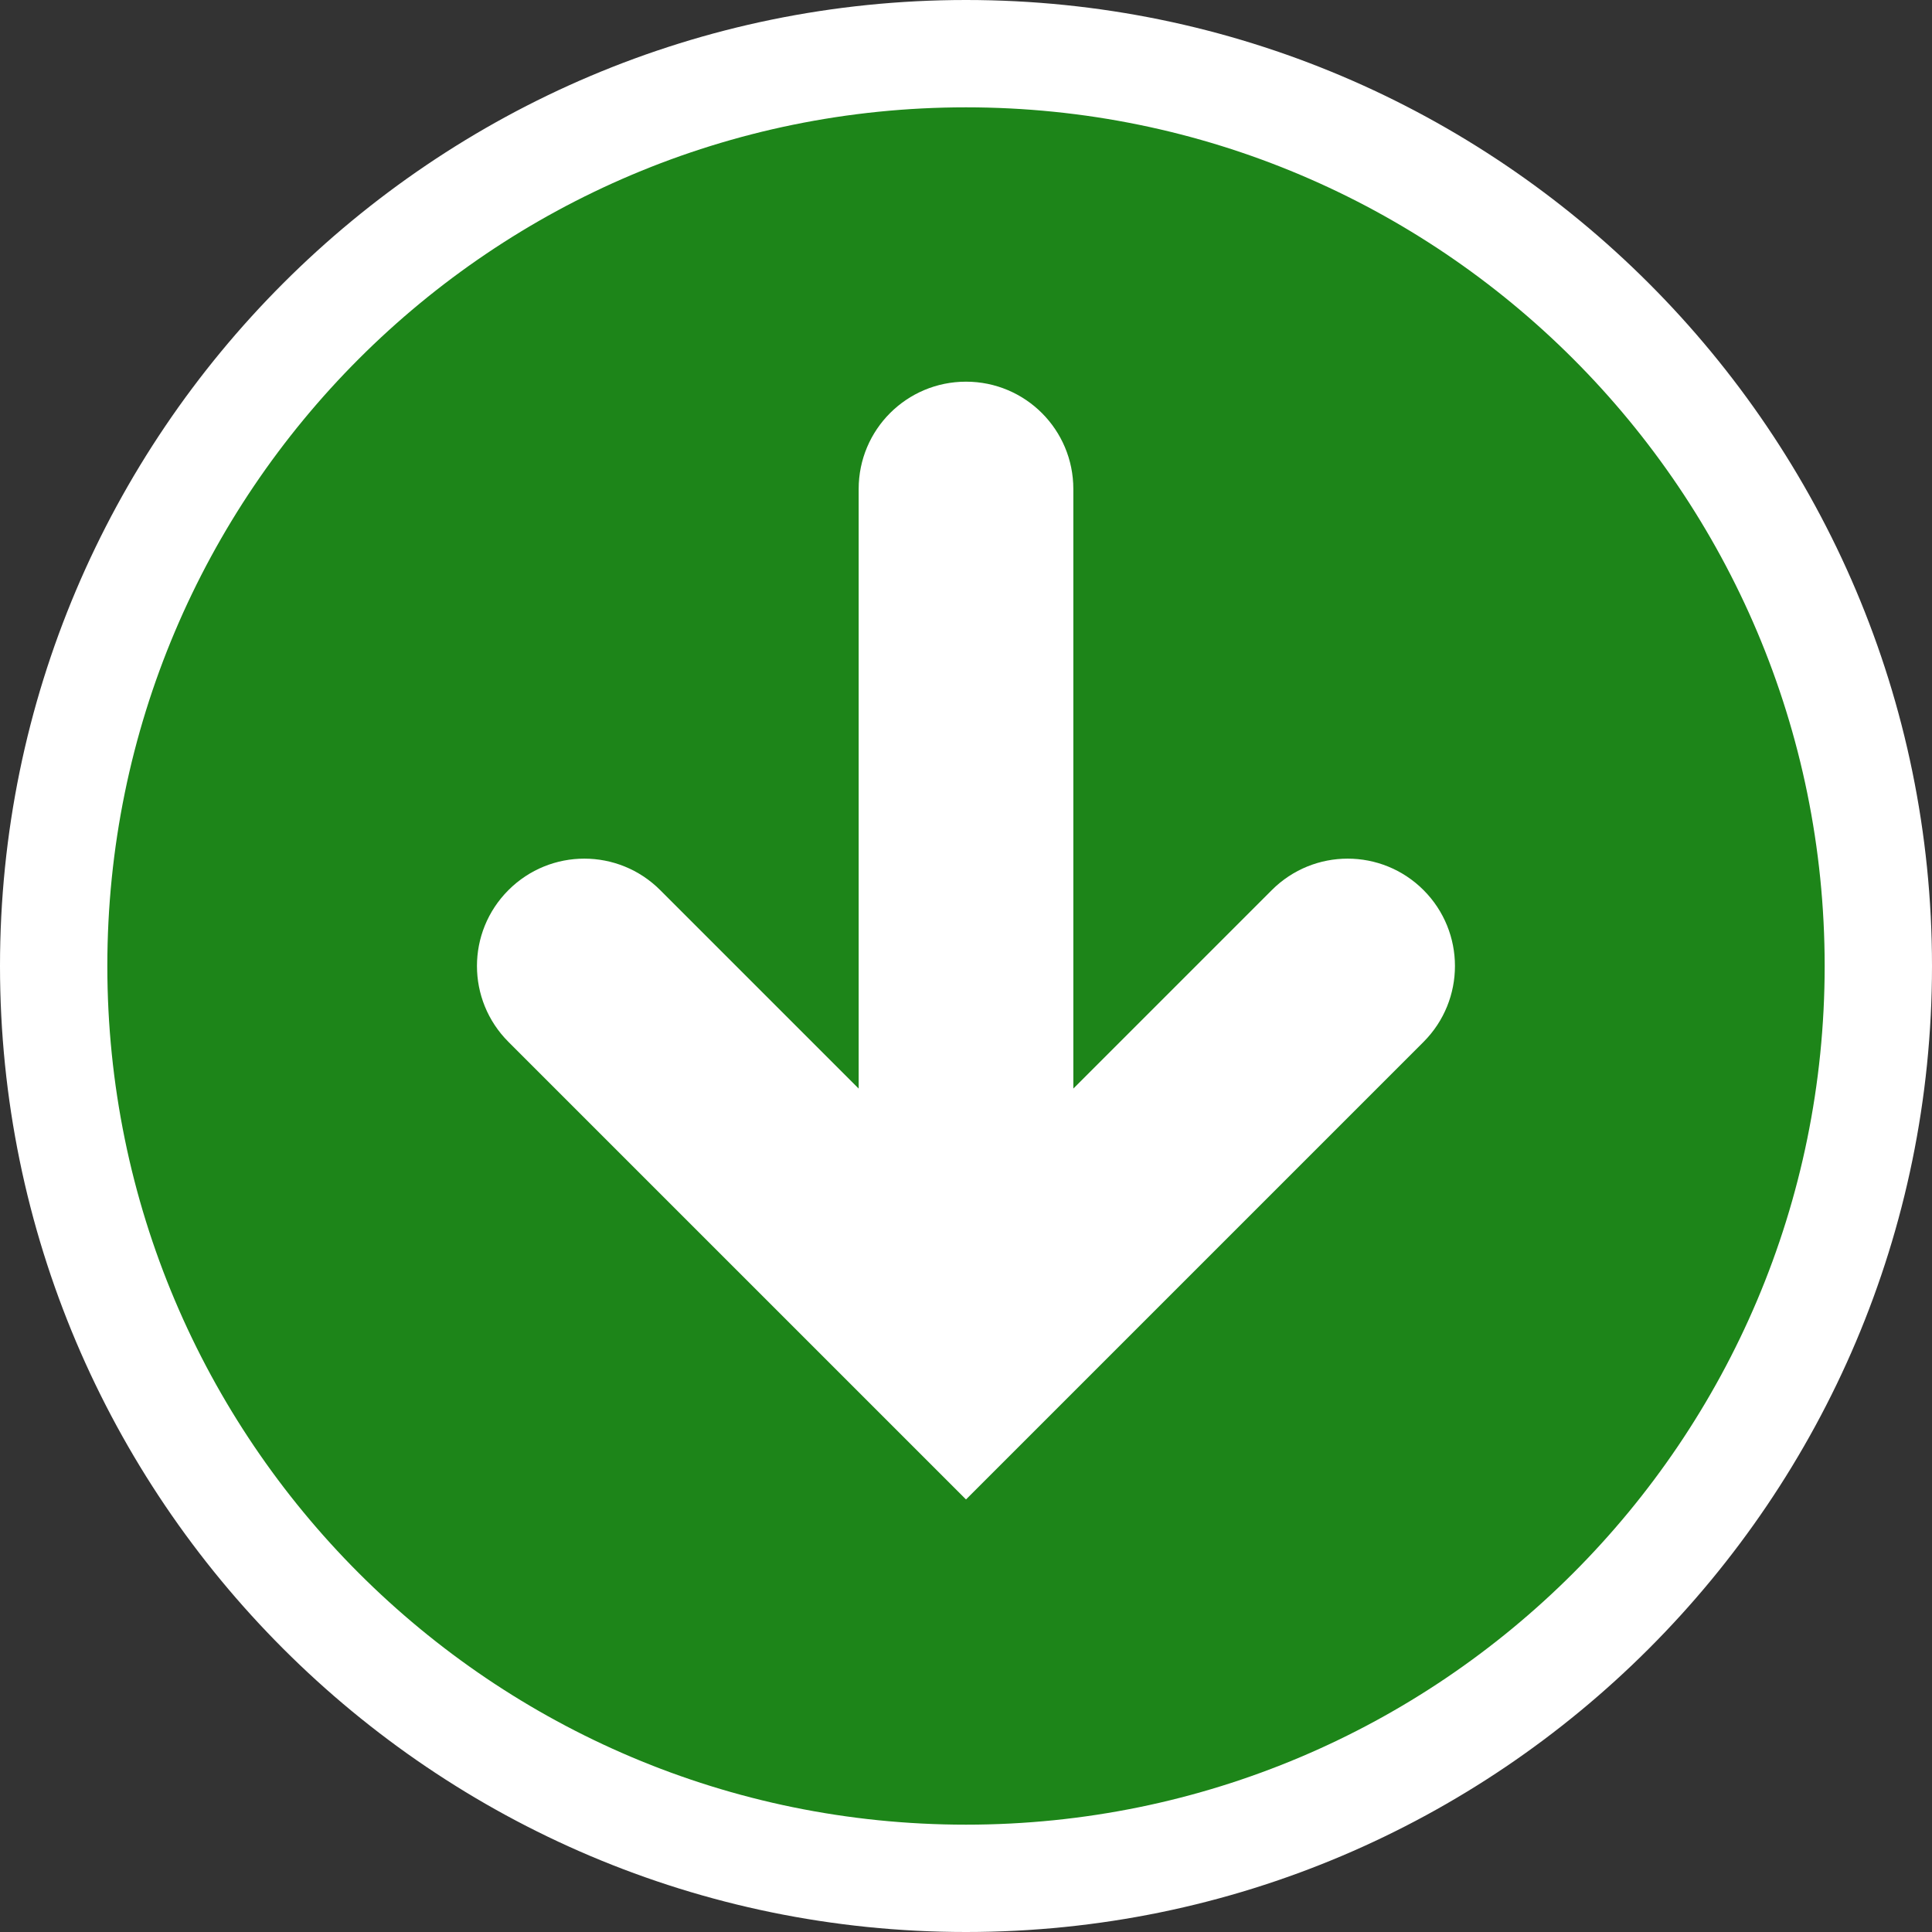 <?xml version="1.0" encoding="utf-8"?>
<!-- Generator: Adobe Illustrator 19.2.0, SVG Export Plug-In . SVG Version: 6.00 Build 0)  -->
<!DOCTYPE svg PUBLIC "-//W3C//DTD SVG 1.1//EN" "http://www.w3.org/Graphics/SVG/1.1/DTD/svg11.dtd">
<svg version="1.1" id="Layer_1" xmlns="http://www.w3.org/2000/svg" xmlns:xlink="http://www.w3.org/1999/xlink" x="0px" y="0px"
	 viewBox="0 0 18 18" enable-background="new 0 0 18 18" xml:space="preserve">
<rect x="0" y="0" width="18" height="18" fill="#333333" stroke="none"/>
<g>
	<g>
		<g>
			<path fill="#1D8519" d="M9,17.5c-4.687,0-8.5-3.813-8.5-8.5S4.313,0.5,9,0.5s8.5,3.813,8.5,8.5S13.687,17.5,9,17.5z"/>
			<path fill="#FFFFFF" d="M9,1c4.418,0,8,3.582,8,8s-3.582,8-8,8s-8-3.582-8-8S4.582,1,9,1 M9,0C4.037,0,0,4.037,0,9s4.037,9,9,9
				s9-4.037,9-9S13.963,0,9,0L9,0z"/>
		</g>
	</g>
	<path fill="#FFFFFF" d="M13.263,8.293c-0.391-0.391-1.023-0.391-1.414,0L10,10.142V4.556c0-0.553-0.447-1-1-1s-1,0.447-1,1v5.586
		L6.151,8.293c-0.391-0.391-1.023-0.391-1.414,0s-0.391,1.023,0,1.414L9,13.97l4.263-4.263C13.653,9.316,13.653,8.684,13.263,8.293z
		"/>
</g>
</svg>
